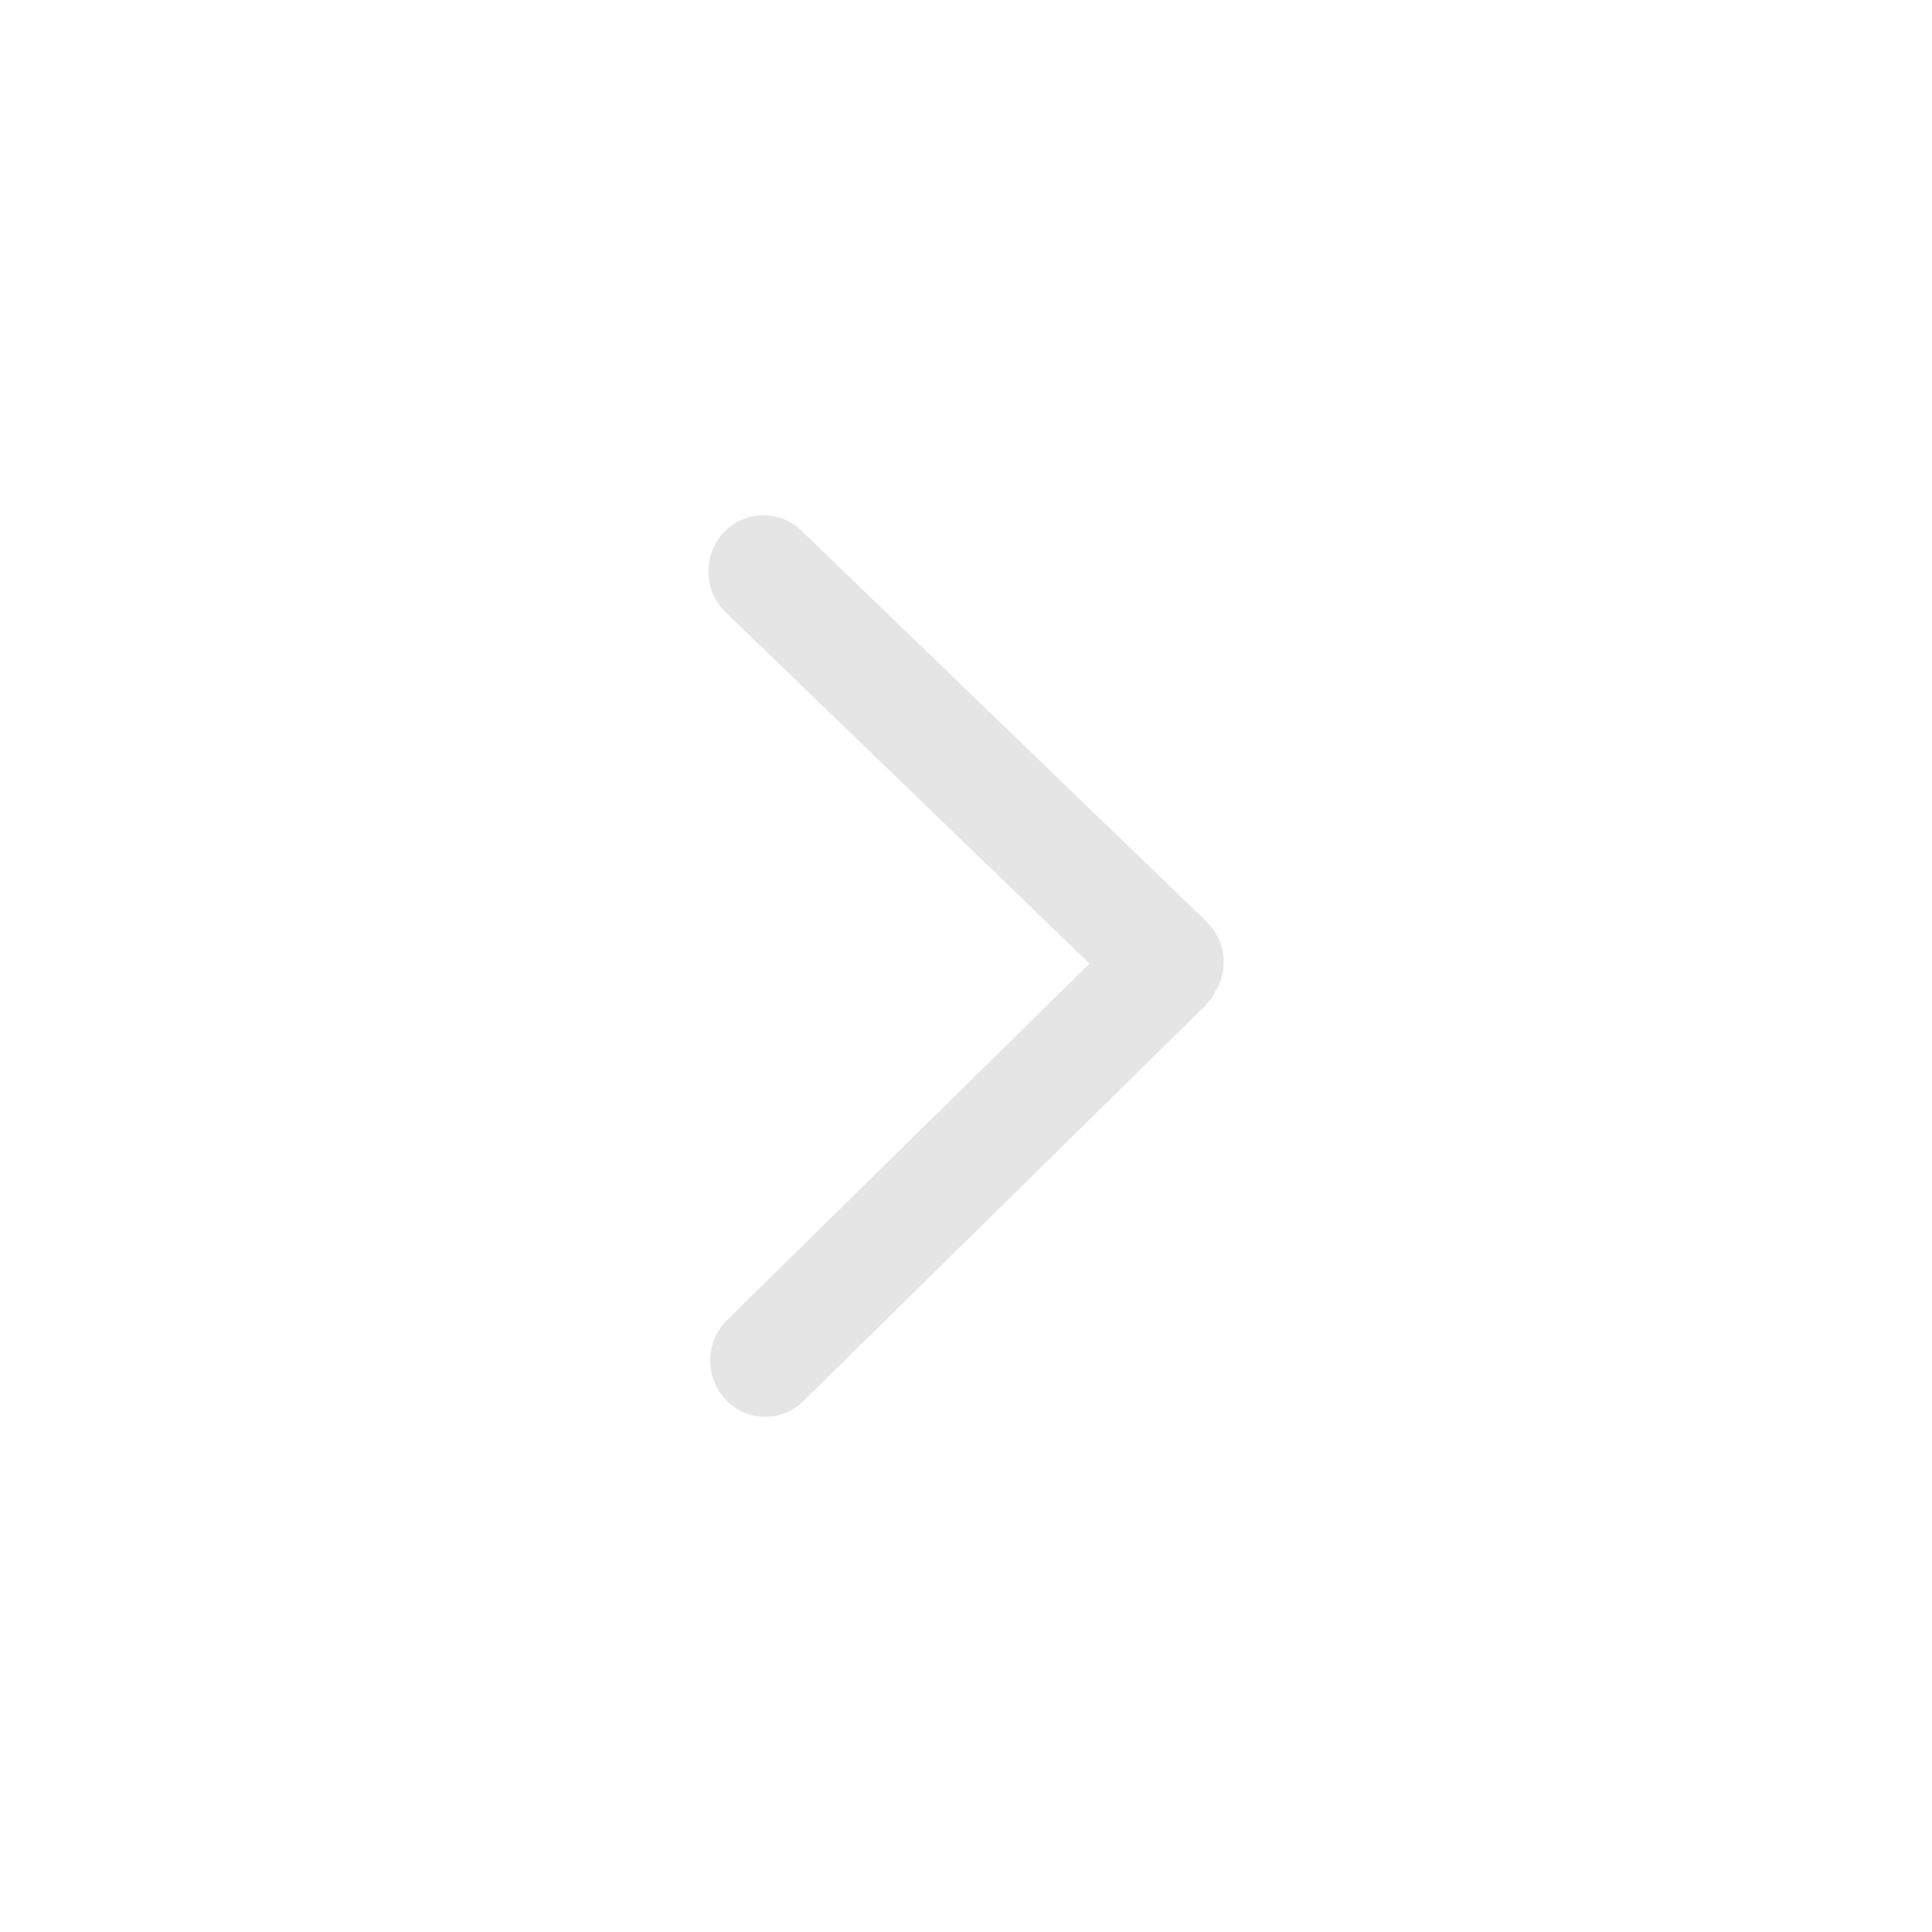 <?xml version="1.0" standalone="no"?><!DOCTYPE svg PUBLIC "-//W3C//DTD SVG 1.1//EN" "http://www.w3.org/Graphics/SVG/1.1/DTD/svg11.dtd"><svg t="1553254734680" class="icon" style="" viewBox="0 0 1024 1024" version="1.1" xmlns="http://www.w3.org/2000/svg" p-id="8400" xmlns:xlink="http://www.w3.org/1999/xlink" width="200" height="200"><defs><style type="text/css"></style></defs><path d="M644.506 524.834c0.307-0.614 0.819-1.161 1.024-1.775a29.969 29.969 0 0 0-5.803-34.372l-214.972-207.462a28.809 28.809 0 0 0-41.301 1.161 30.242 30.242 0 0 0 1.161 42.155l192.853 186.197-192.102 188.894a30.242 30.242 0 0 0-0.751 42.155 28.638 28.638 0 0 0 41.233 0.785l212.958-209.51c0.341-0.341 0.512-0.99 0.99-1.365 0.273-0.341 0.58-0.546 0.956-0.853 1.775-1.809 2.594-3.959 3.755-6.007z" fill="#e5e5e5" p-id="8401"></path></svg>